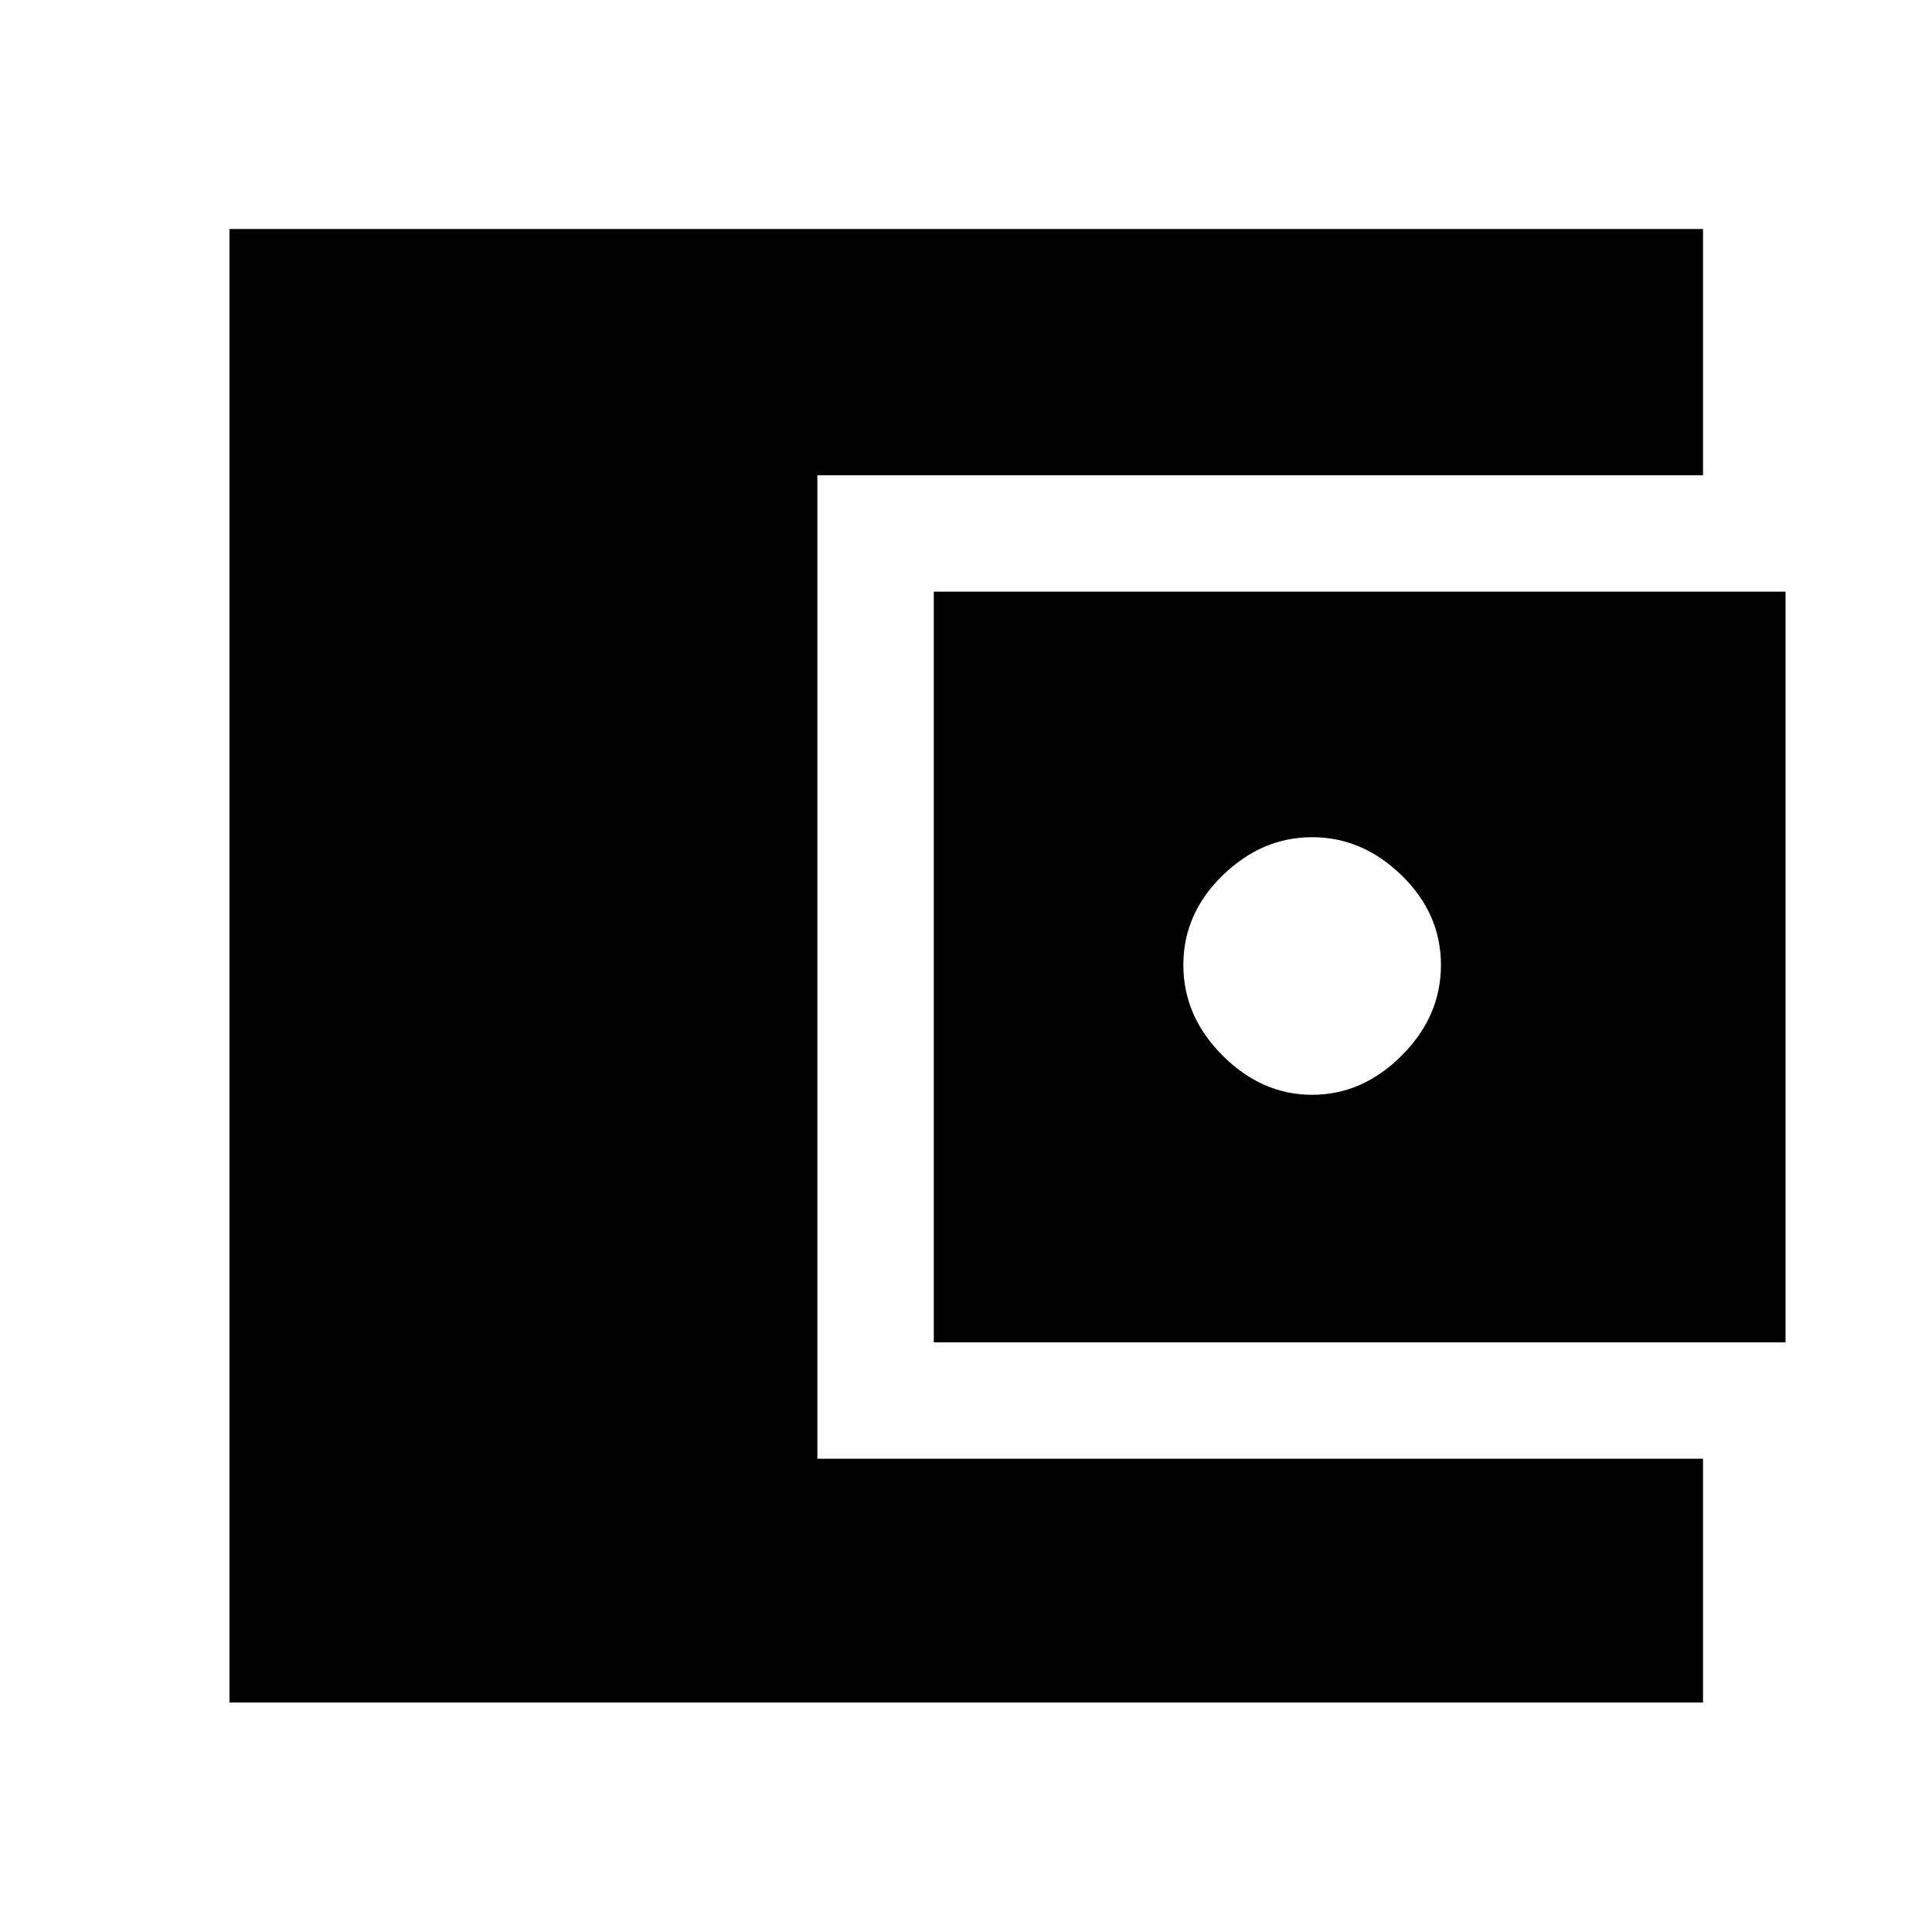 <svg xmlns="http://www.w3.org/2000/svg" height="48" viewBox="0 -960 960 960" width="48"><path d="M114.02-114.02v-732.2h732.2v122.37H406.15v488.7h440.07v121.13h-732.2ZM464-293v-373h423.22v373H464Zm188-123q25 0 44.5-19.5t19.5-45q0-25.5-19.5-44.5T652-544q-25 0-44.5 19T588-480.5q0 25.5 19.5 45T652-416Z"/></svg>